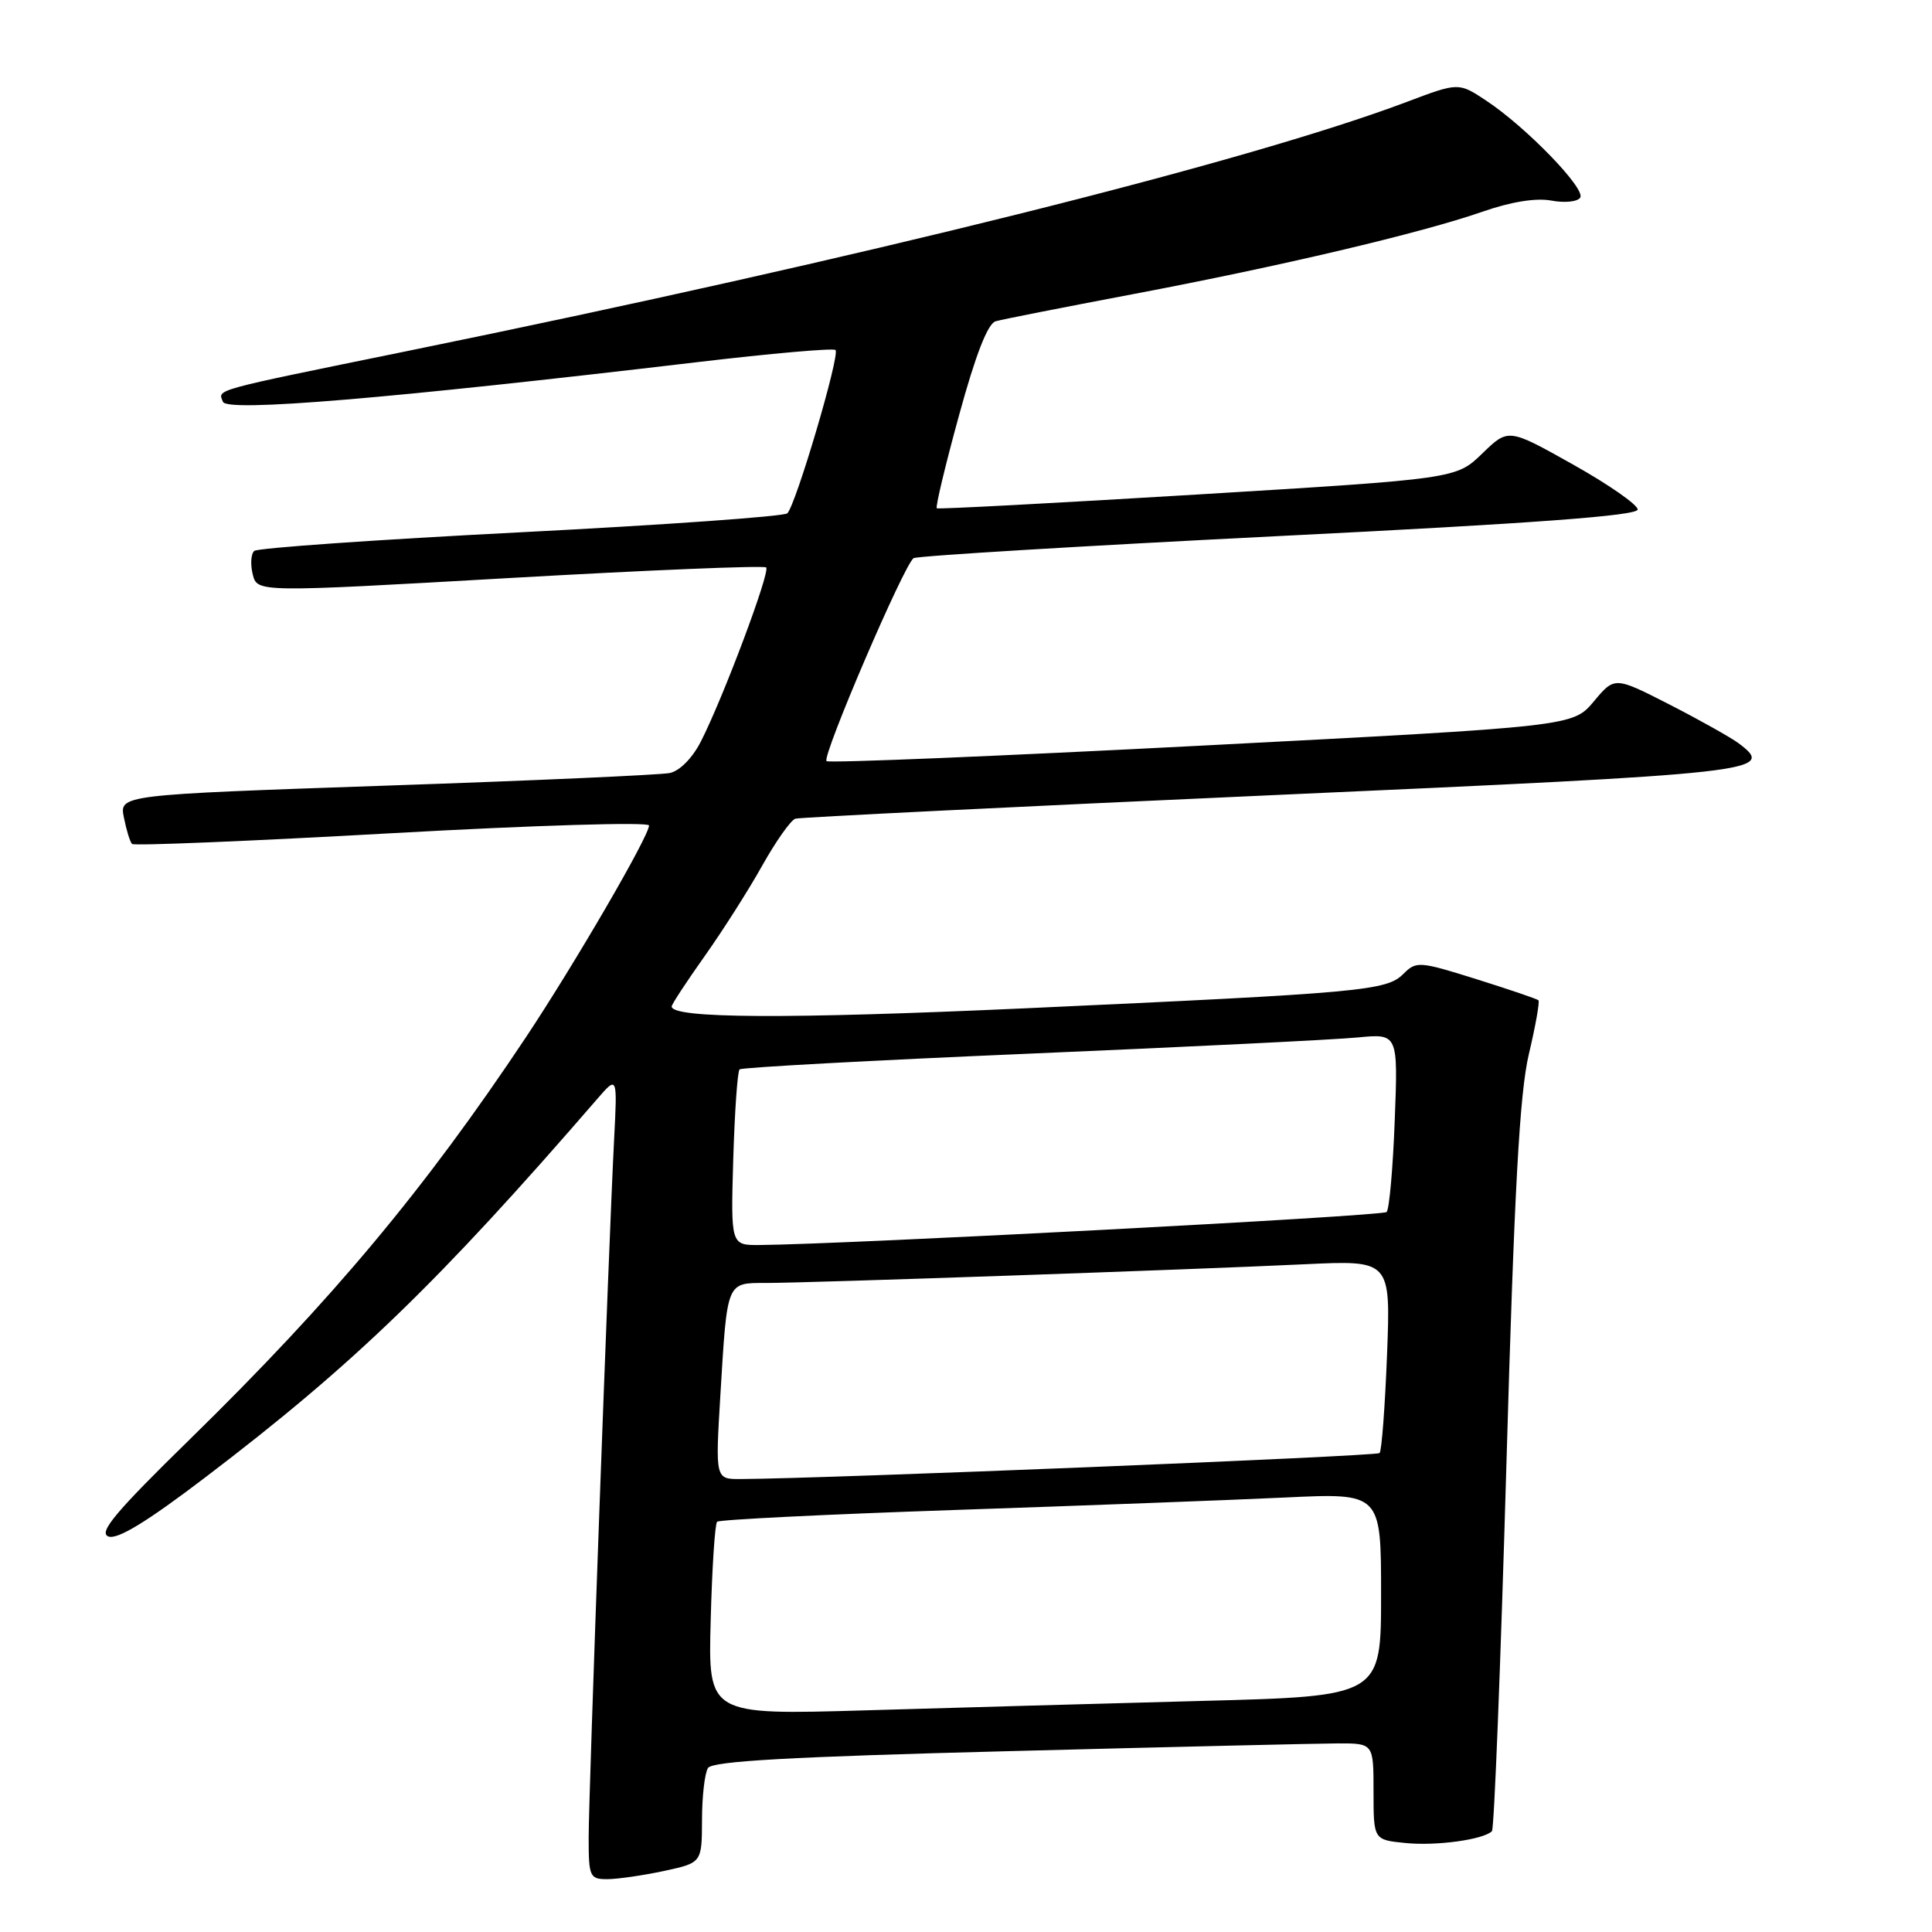 <?xml version="1.0" encoding="UTF-8" standalone="no"?>
<!DOCTYPE svg PUBLIC "-//W3C//DTD SVG 1.1//EN" "http://www.w3.org/Graphics/SVG/1.1/DTD/svg11.dtd" >
<svg xmlns="http://www.w3.org/2000/svg" xmlns:xlink="http://www.w3.org/1999/xlink" version="1.1" viewBox="0 0 256 256">
 <g >
 <path fill="currentColor"
d=" M 87.95 247.92 C 93.00 246.83 93.00 246.83 93.02 241.17 C 93.02 238.05 93.38 234.95 93.81 234.27 C 94.39 233.36 104.76 232.78 133.55 232.04 C 154.97 231.48 174.64 231.02 177.25 231.01 C 182.00 231.00 182.00 231.00 182.00 237.39 C 182.00 243.79 182.00 243.79 186.25 244.21 C 190.32 244.62 196.57 243.76 197.69 242.64 C 197.99 242.35 198.84 220.60 199.60 194.30 C 200.65 157.63 201.35 144.91 202.58 139.68 C 203.47 135.93 204.04 132.72 203.85 132.54 C 203.66 132.36 199.95 131.10 195.62 129.74 C 188.06 127.37 187.66 127.34 185.95 129.05 C 183.72 131.28 180.63 131.56 135.76 133.61 C 104.22 135.04 89.00 134.96 89.00 133.36 C 89.00 133.08 90.97 130.08 93.38 126.68 C 95.79 123.28 99.23 117.87 101.02 114.66 C 102.82 111.45 104.79 108.67 105.39 108.48 C 106.00 108.30 134.56 106.89 168.87 105.35 C 233.53 102.46 235.38 102.25 230.38 98.49 C 229.34 97.72 225.23 95.41 221.23 93.36 C 213.95 89.64 213.95 89.64 211.19 92.94 C 208.42 96.25 208.42 96.25 159.22 98.80 C 132.16 100.20 109.79 101.13 109.52 100.85 C 108.89 100.22 119.83 74.72 121.06 73.96 C 121.56 73.66 143.35 72.34 169.48 71.03 C 203.29 69.35 217.00 68.33 217.00 67.51 C 217.00 66.88 213.14 64.19 208.43 61.55 C 199.86 56.74 199.86 56.74 196.41 60.09 C 192.95 63.44 192.95 63.44 158.73 65.52 C 139.90 66.66 124.34 67.49 124.13 67.35 C 123.93 67.21 125.25 61.68 127.07 55.06 C 129.27 47.01 130.88 42.87 131.93 42.57 C 132.79 42.32 140.93 40.72 150.00 39.00 C 169.71 35.27 188.28 30.89 196.44 28.05 C 200.23 26.73 203.53 26.20 205.57 26.58 C 207.33 26.91 209.05 26.73 209.39 26.18 C 210.12 24.99 202.20 16.82 196.94 13.34 C 193.27 10.91 193.27 10.91 186.39 13.51 C 165.17 21.51 114.18 34.22 54.00 46.51 C 27.72 51.88 28.89 51.56 29.54 53.24 C 30.07 54.62 51.27 52.85 92.36 47.99 C 102.18 46.83 110.44 46.10 110.71 46.38 C 111.34 47.00 105.43 67.00 104.32 68.02 C 103.87 68.43 87.97 69.56 69.00 70.53 C 50.02 71.50 34.14 72.61 33.69 73.00 C 33.25 73.39 33.16 74.79 33.49 76.11 C 34.09 78.50 34.09 78.50 67.55 76.59 C 85.95 75.54 101.24 74.91 101.52 75.19 C 102.09 75.76 95.85 92.40 92.88 98.23 C 91.76 100.44 90.06 102.16 88.74 102.43 C 87.51 102.68 70.60 103.44 51.16 104.10 C 15.81 105.32 15.81 105.32 16.42 108.34 C 16.75 110.00 17.23 111.57 17.50 111.83 C 17.76 112.09 33.28 111.45 51.99 110.40 C 70.84 109.35 86.00 108.89 86.00 109.38 C 86.00 110.79 76.16 127.71 69.65 137.50 C 56.26 157.61 44.03 172.24 25.15 190.72 C 15.30 200.35 13.02 203.07 14.36 203.59 C 15.55 204.04 19.45 201.67 27.28 195.70 C 46.86 180.80 58.03 170.01 79.15 145.60 C 81.81 142.53 81.81 142.53 81.37 151.02 C 80.64 165.24 78.00 237.66 78.00 243.51 C 78.00 248.67 78.15 249.00 80.45 249.00 C 81.80 249.00 85.17 248.51 87.95 247.92 Z  M 94.17 214.70 C 94.35 207.80 94.73 201.93 95.02 201.64 C 95.30 201.36 109.48 200.66 126.52 200.08 C 143.56 199.50 163.24 198.76 170.25 198.43 C 183.00 197.82 183.00 197.82 183.00 211.29 C 183.00 224.76 183.00 224.76 159.25 225.38 C 146.19 225.73 126.12 226.29 114.67 226.63 C 93.83 227.24 93.83 227.24 94.17 214.70 Z  M 95.46 184.75 C 96.37 169.68 96.24 170.00 101.51 170.00 C 107.06 170.00 157.79 168.24 172.89 167.52 C 184.27 166.98 184.27 166.98 183.79 179.50 C 183.52 186.39 183.08 192.26 182.80 192.54 C 182.38 192.96 109.27 195.93 98.14 195.98 C 94.78 196.00 94.78 196.00 95.46 184.75 Z  M 97.16 153.58 C 97.35 147.30 97.72 141.95 98.00 141.70 C 98.28 141.44 115.60 140.50 136.50 139.61 C 157.40 138.72 176.92 137.76 179.88 137.47 C 185.25 136.95 185.25 136.95 184.81 148.46 C 184.57 154.78 184.09 160.25 183.73 160.60 C 183.19 161.14 112.05 164.88 100.66 164.97 C 96.83 165.00 96.83 165.00 97.16 153.58 Z "/>
</g>
</svg>
